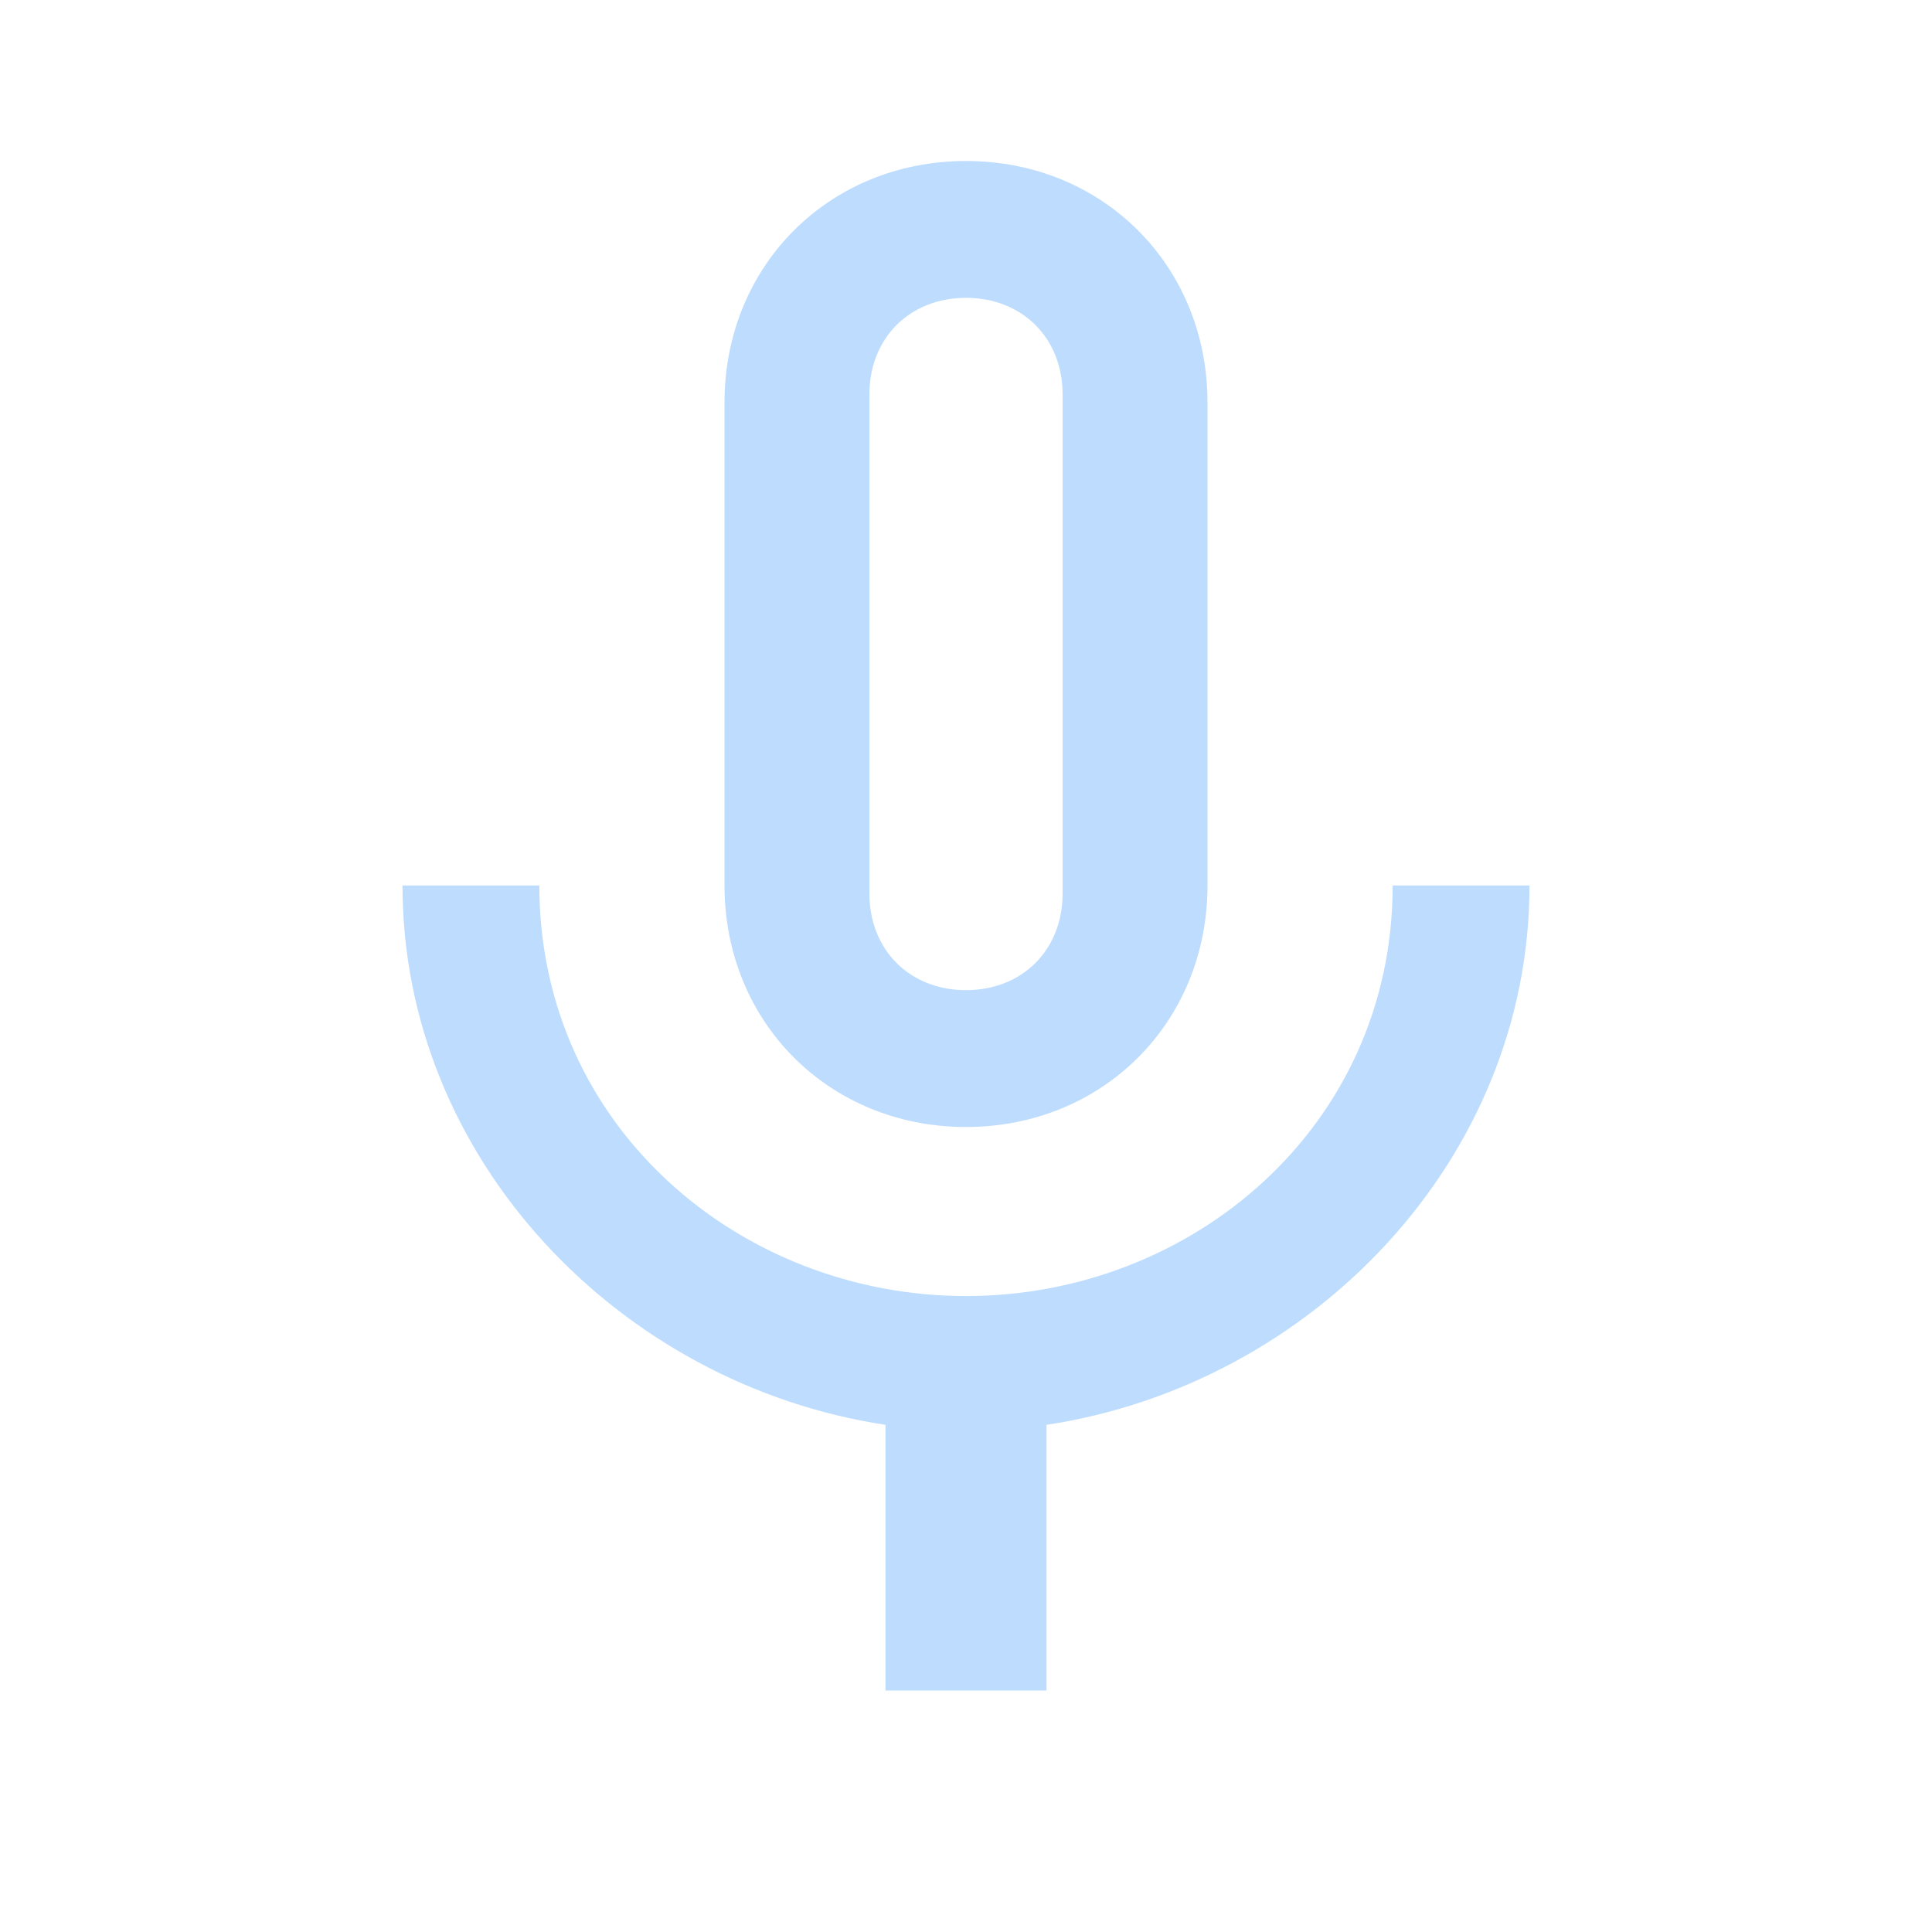 <?xml version="1.0" encoding="utf-8"?>
<!-- Generator: Adobe Illustrator 23.0.6, SVG Export Plug-In . SVG Version: 6.00 Build 0)  -->
<svg version="1.1" id="Layer_1" xmlns="http://www.w3.org/2000/svg" xmlns:xlink="http://www.w3.org/1999/xlink" x="0px" y="0px"
	 viewBox="0 0 24 24" style="enable-background:new 0 0 24 24;" xml:space="preserve">
<style type="text/css">
	.st0{fill:#BEDDFE;}
	.st1{fill:none;}
</style>
<path class="st0" d="M12,14c1.7,0,3-1.3,3-3l0-6c0-1.7-1.3-3-3-3S9,3.3,9,5v6C9,12.7,10.3,14,12,14z M10.8,4.9
	c0-0.7,0.5-1.2,1.2-1.2s1.2,0.5,1.2,1.2l0,6.2c0,0.7-0.5,1.2-1.2,1.2s-1.2-0.5-1.2-1.2C10.8,11.1,10.8,4.9,10.8,4.9z M17.3,11
	c0,3-2.5,5.1-5.3,5.1S6.7,14,6.7,11H5c0,3.4,2.7,6.2,6,6.7V21h2v-3.3c3.3-0.5,6-3.3,6-6.7H17.3z"/>
<path class="st1" d="M0,0h24v24H0V0z"/>
</svg>

